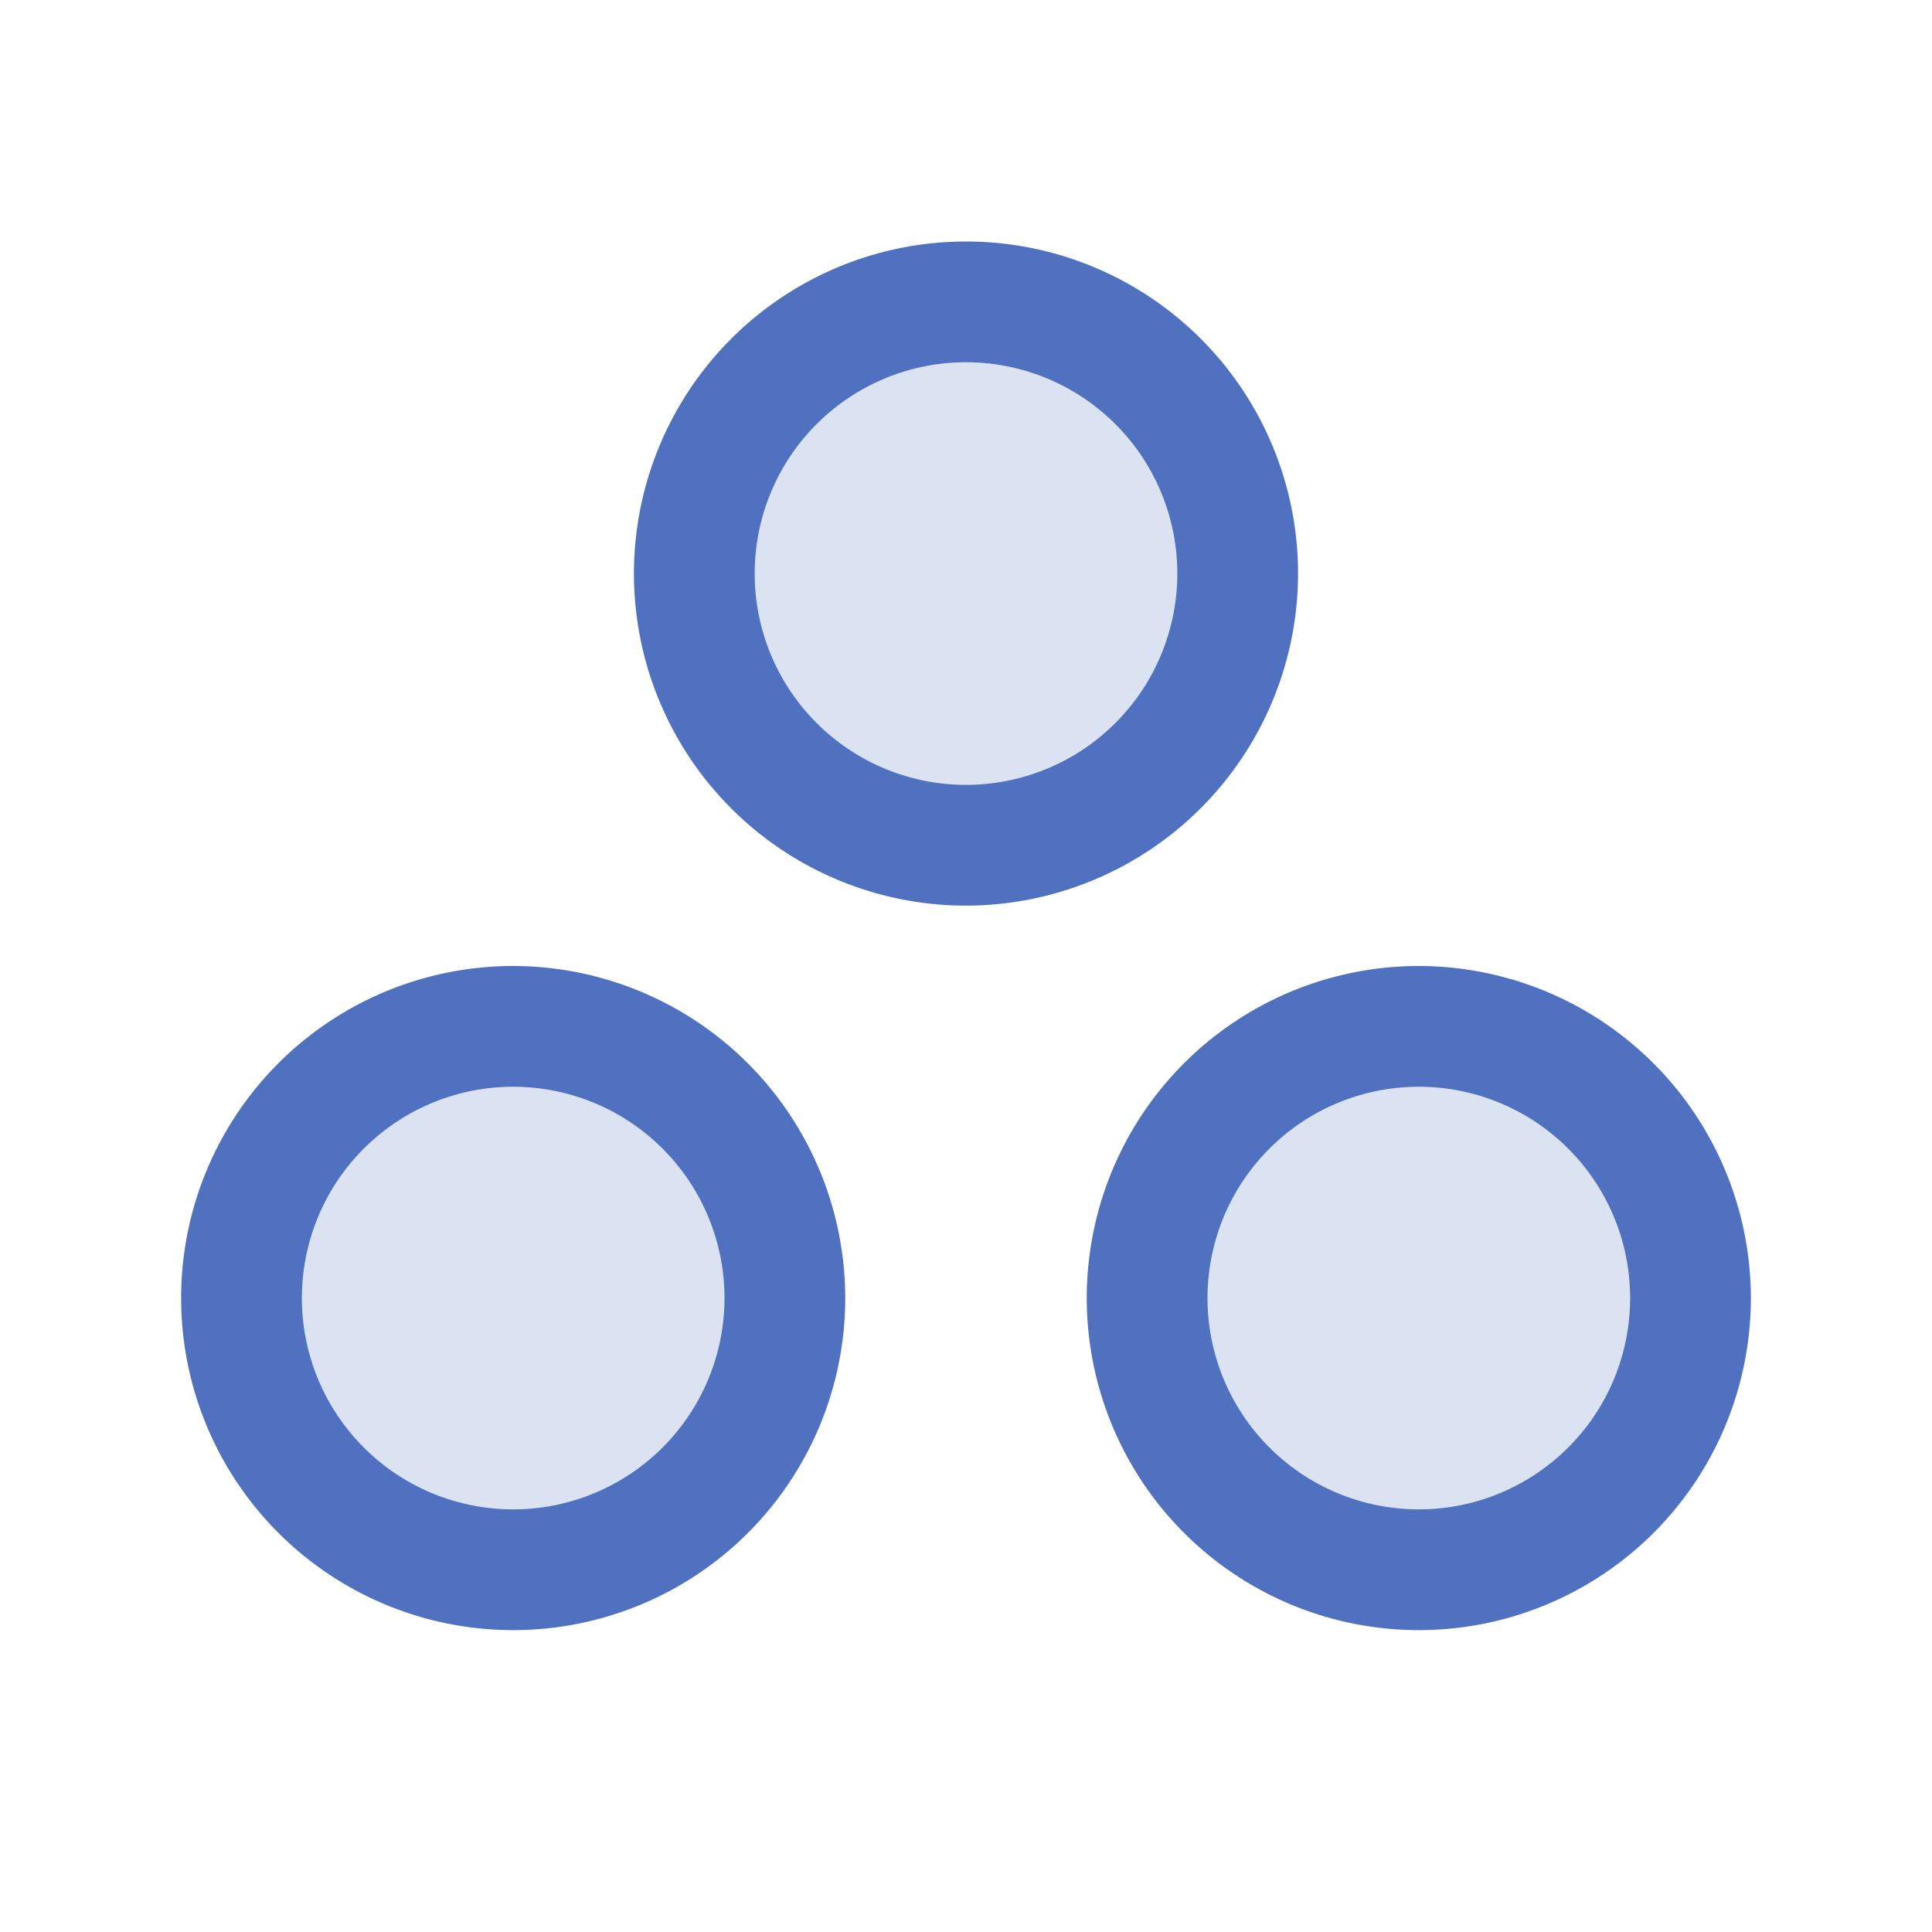 <svg xmlns="http://www.w3.org/2000/svg" viewBox="0 0 256 256" fill="#4F71BF"><path d="M128,112a36,36,0,1,1,36-36A36,36,0,0,1,128,112Zm60,24a36,36,0,1,0,36,36A36,36,0,0,0,188,136ZM68,136a36,36,0,1,0,36,36A36,36,0,0,0,68,136Z" opacity="0.2"/><path d="M172,76a44,44,0,1,0-44,44A44.05,44.05,0,0,0,172,76Zm-44,28a28,28,0,1,1,28-28A28,28,0,0,1,128,104Zm60,24a44,44,0,1,0,44,44A44.05,44.05,0,0,0,188,128Zm0,72a28,28,0,1,1,28-28A28,28,0,0,1,188,200ZM68,128a44,44,0,1,0,44,44A44.05,44.05,0,0,0,68,128Zm0,72a28,28,0,1,1,28-28A28,28,0,0,1,68,200Z"/></svg>